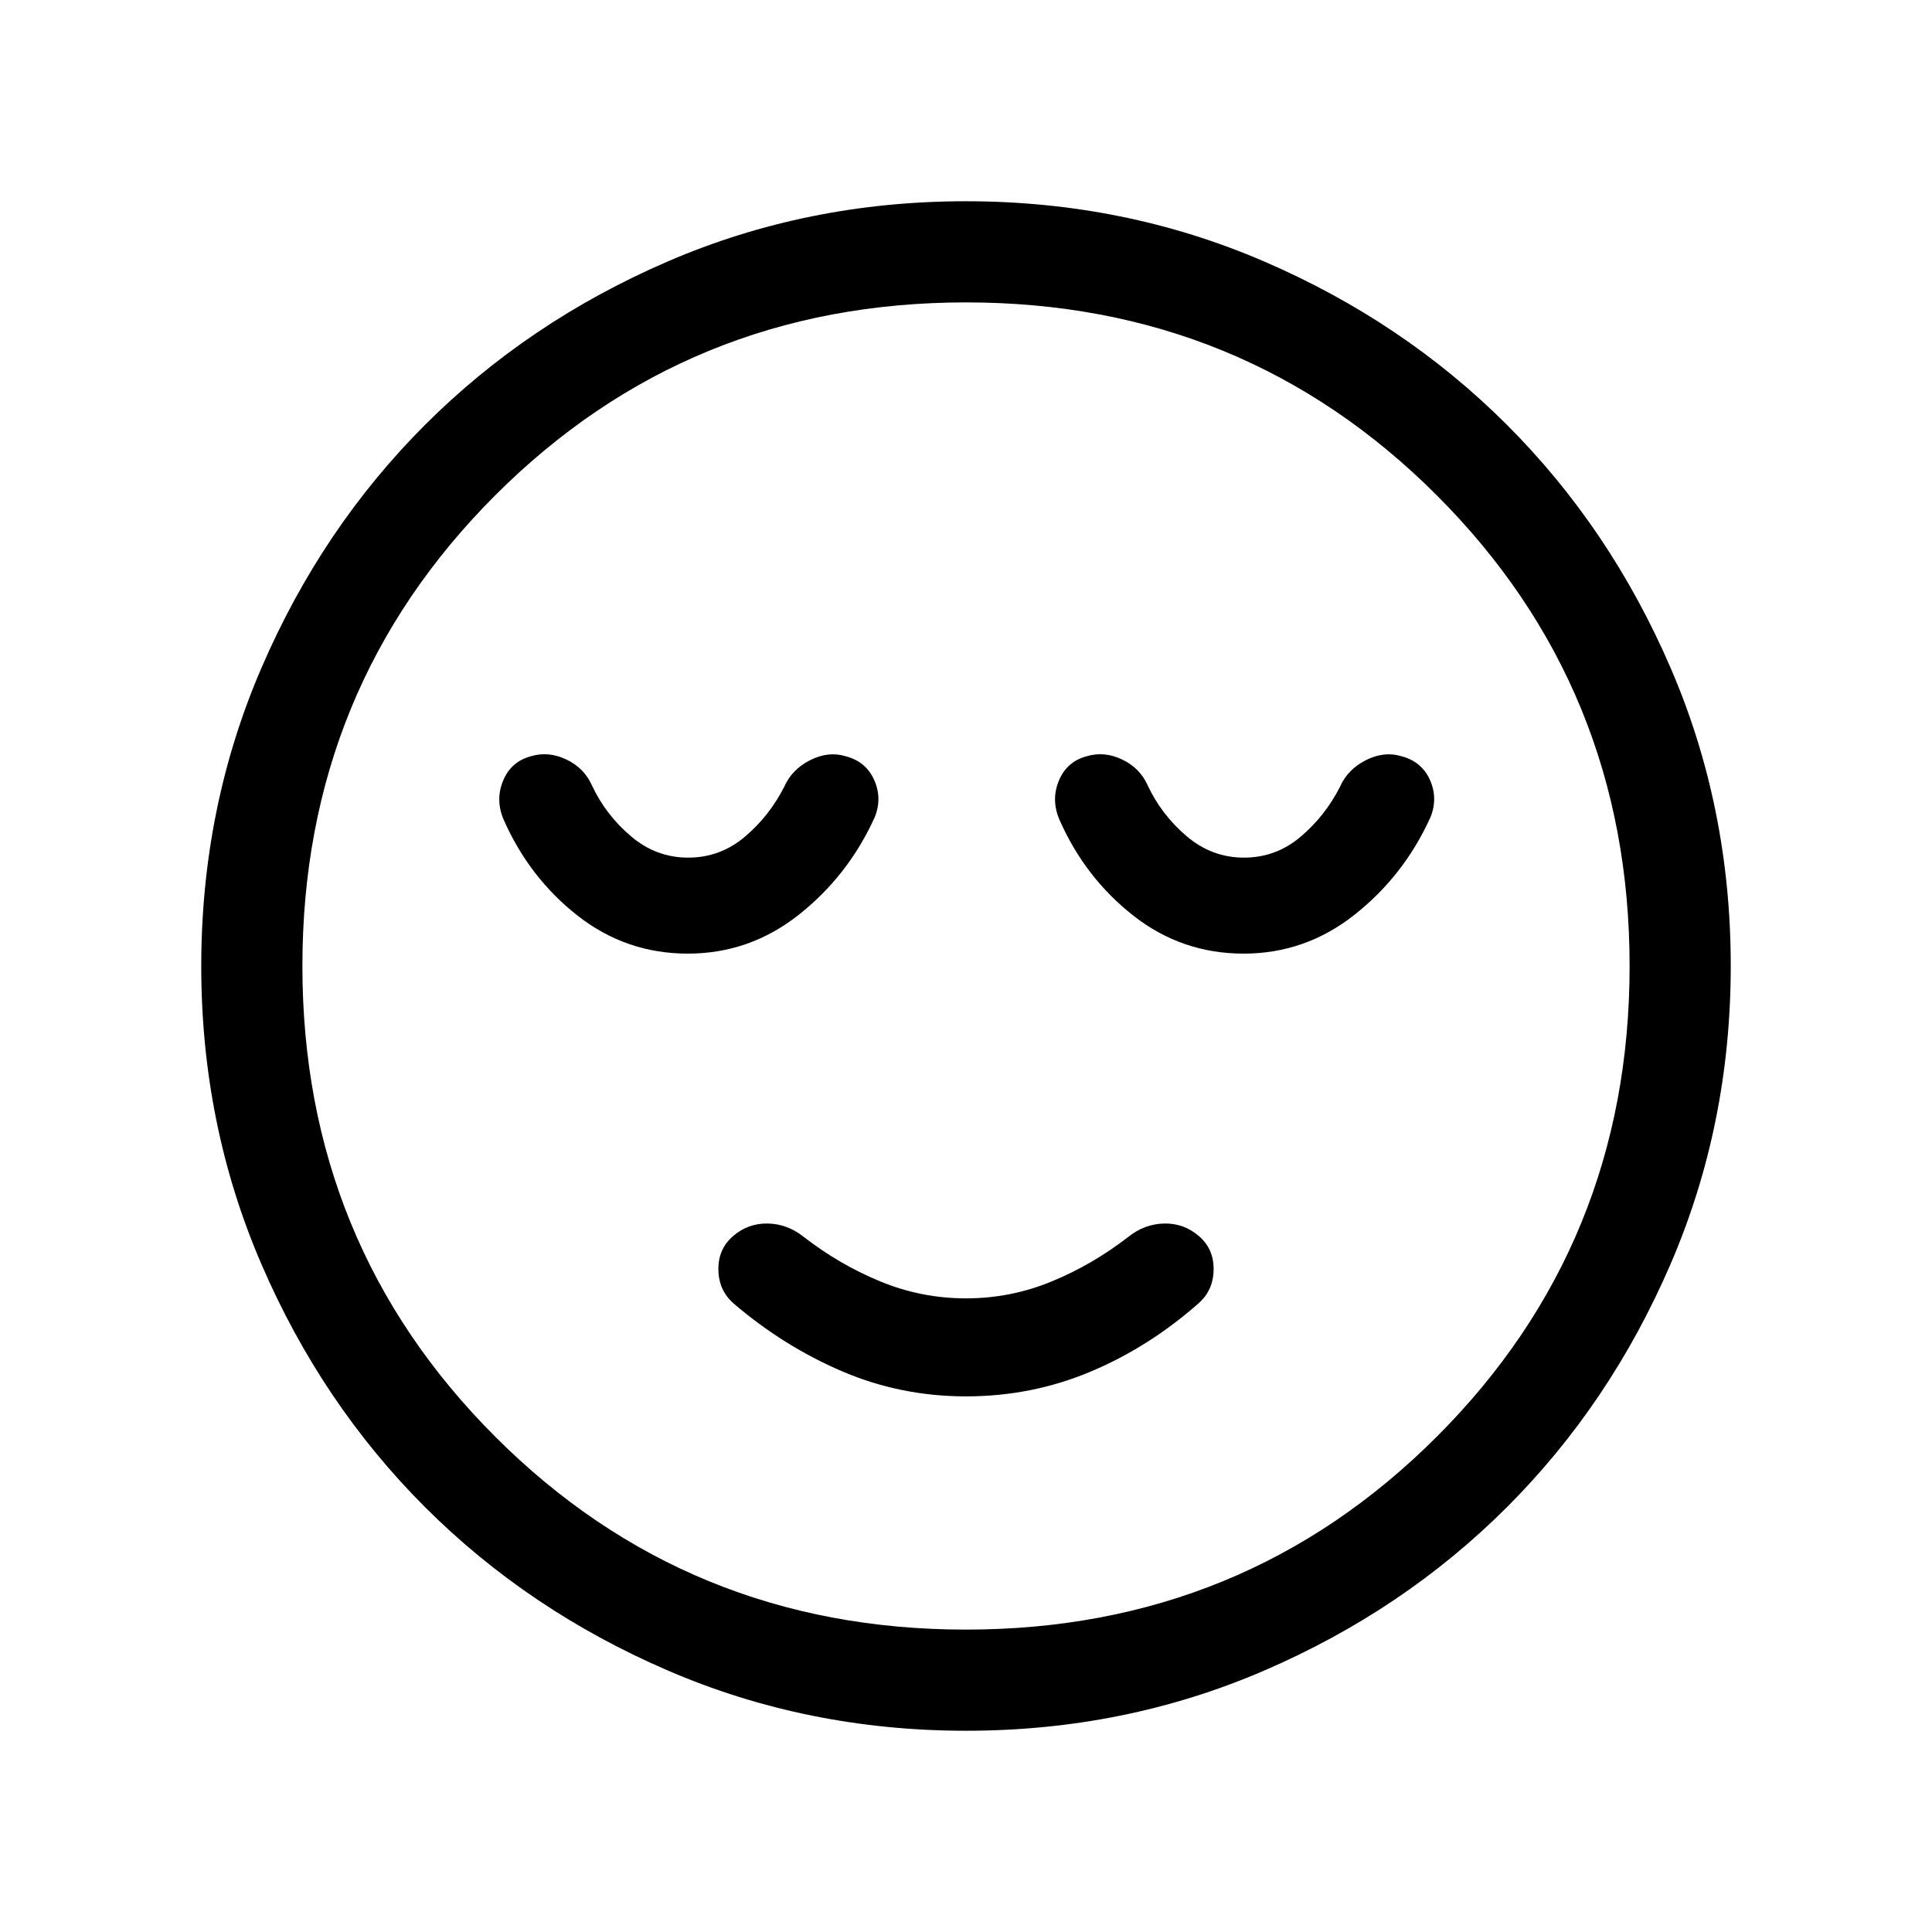 <svg xmlns="http://www.w3.org/2000/svg" height="40" viewBox="0 -960 960 960" width="40"><path d="M480-266.15q32.46 0 61.5-12.12t53.88-33.96q7.47-6.46 7.66-16.77.19-10.31-7.27-16.77-7.46-6.46-17.27-6.27-9.81.19-17.88 6.66-17.77 13.77-38.12 22.15-20.35 8.38-42.5 8.38t-42.5-8.38q-20.35-8.38-38.12-22.15-8.07-6.47-17.88-6.66-9.81-.19-17.27 6.27-7.46 6.46-7.27 16.77.19 10.31 7.66 16.77 24.84 21.23 53.88 33.65 29.04 12.43 61.5 12.43Zm.07 166.15q-78.84 0-148.21-29.92t-120.68-81.21q-51.31-51.29-81.25-120.63Q100-401.1 100-479.93q0-78.84 29.92-148.21t81.21-120.68q51.29-51.31 120.63-81.25Q401.1-860 479.93-860q78.84 0 148.21 29.92t120.68 81.21q51.31 51.29 81.25 120.63Q860-558.9 860-480.07q0 78.84-29.92 148.21t-81.21 120.68q-51.29 51.31-120.63 81.25Q558.9-100 480.07-100ZM480-480Zm-.02 329.74q138.06 0 233.91-95.82 95.85-95.83 95.85-233.9 0-138.06-95.82-233.91-95.83-95.85-233.9-95.85-138.06 0-233.91 95.82-95.85 95.83-95.85 233.9 0 138.06 95.82 233.91 95.83 95.85 233.9 95.85ZM341.79-486.15q30.74 0 55.23-19.4t37.6-48.32q3.84-9.43-.25-18.59-4.09-9.15-14.16-11.77-8.52-2.62-17.59 1.92-9.08 4.54-12.93 13.23-7.38 14.54-19.61 24.89-12.23 10.34-28.16 10.34-15.92 0-28.43-10.64t-19.34-25.2q-3.84-8.69-12.73-12.92-8.88-4.24-17.59-1.62-9.88 2.62-13.83 12.12-3.95 9.5.23 19.31 12.69 28.88 36.76 47.76 24.06 18.89 54.8 18.89Zm276.15 0q30.74 0 55.23-19.4 24.5-19.4 37.6-48.32 3.84-9.43-.24-18.59-4.09-9.15-14.16-11.77-8.52-2.62-17.6 1.92-9.08 4.54-12.92 13.23-7.39 14.54-19.62 24.89-12.23 10.34-28.15 10.34-15.93 0-28.44-10.64-12.51-10.64-19.33-25.2-3.85-8.69-12.73-12.92-8.89-4.24-17.6-1.62-9.88 2.62-13.83 12.12-3.94 9.5.23 19.31 12.7 28.88 36.76 47.76 24.07 18.89 54.8 18.89Z"/></svg>